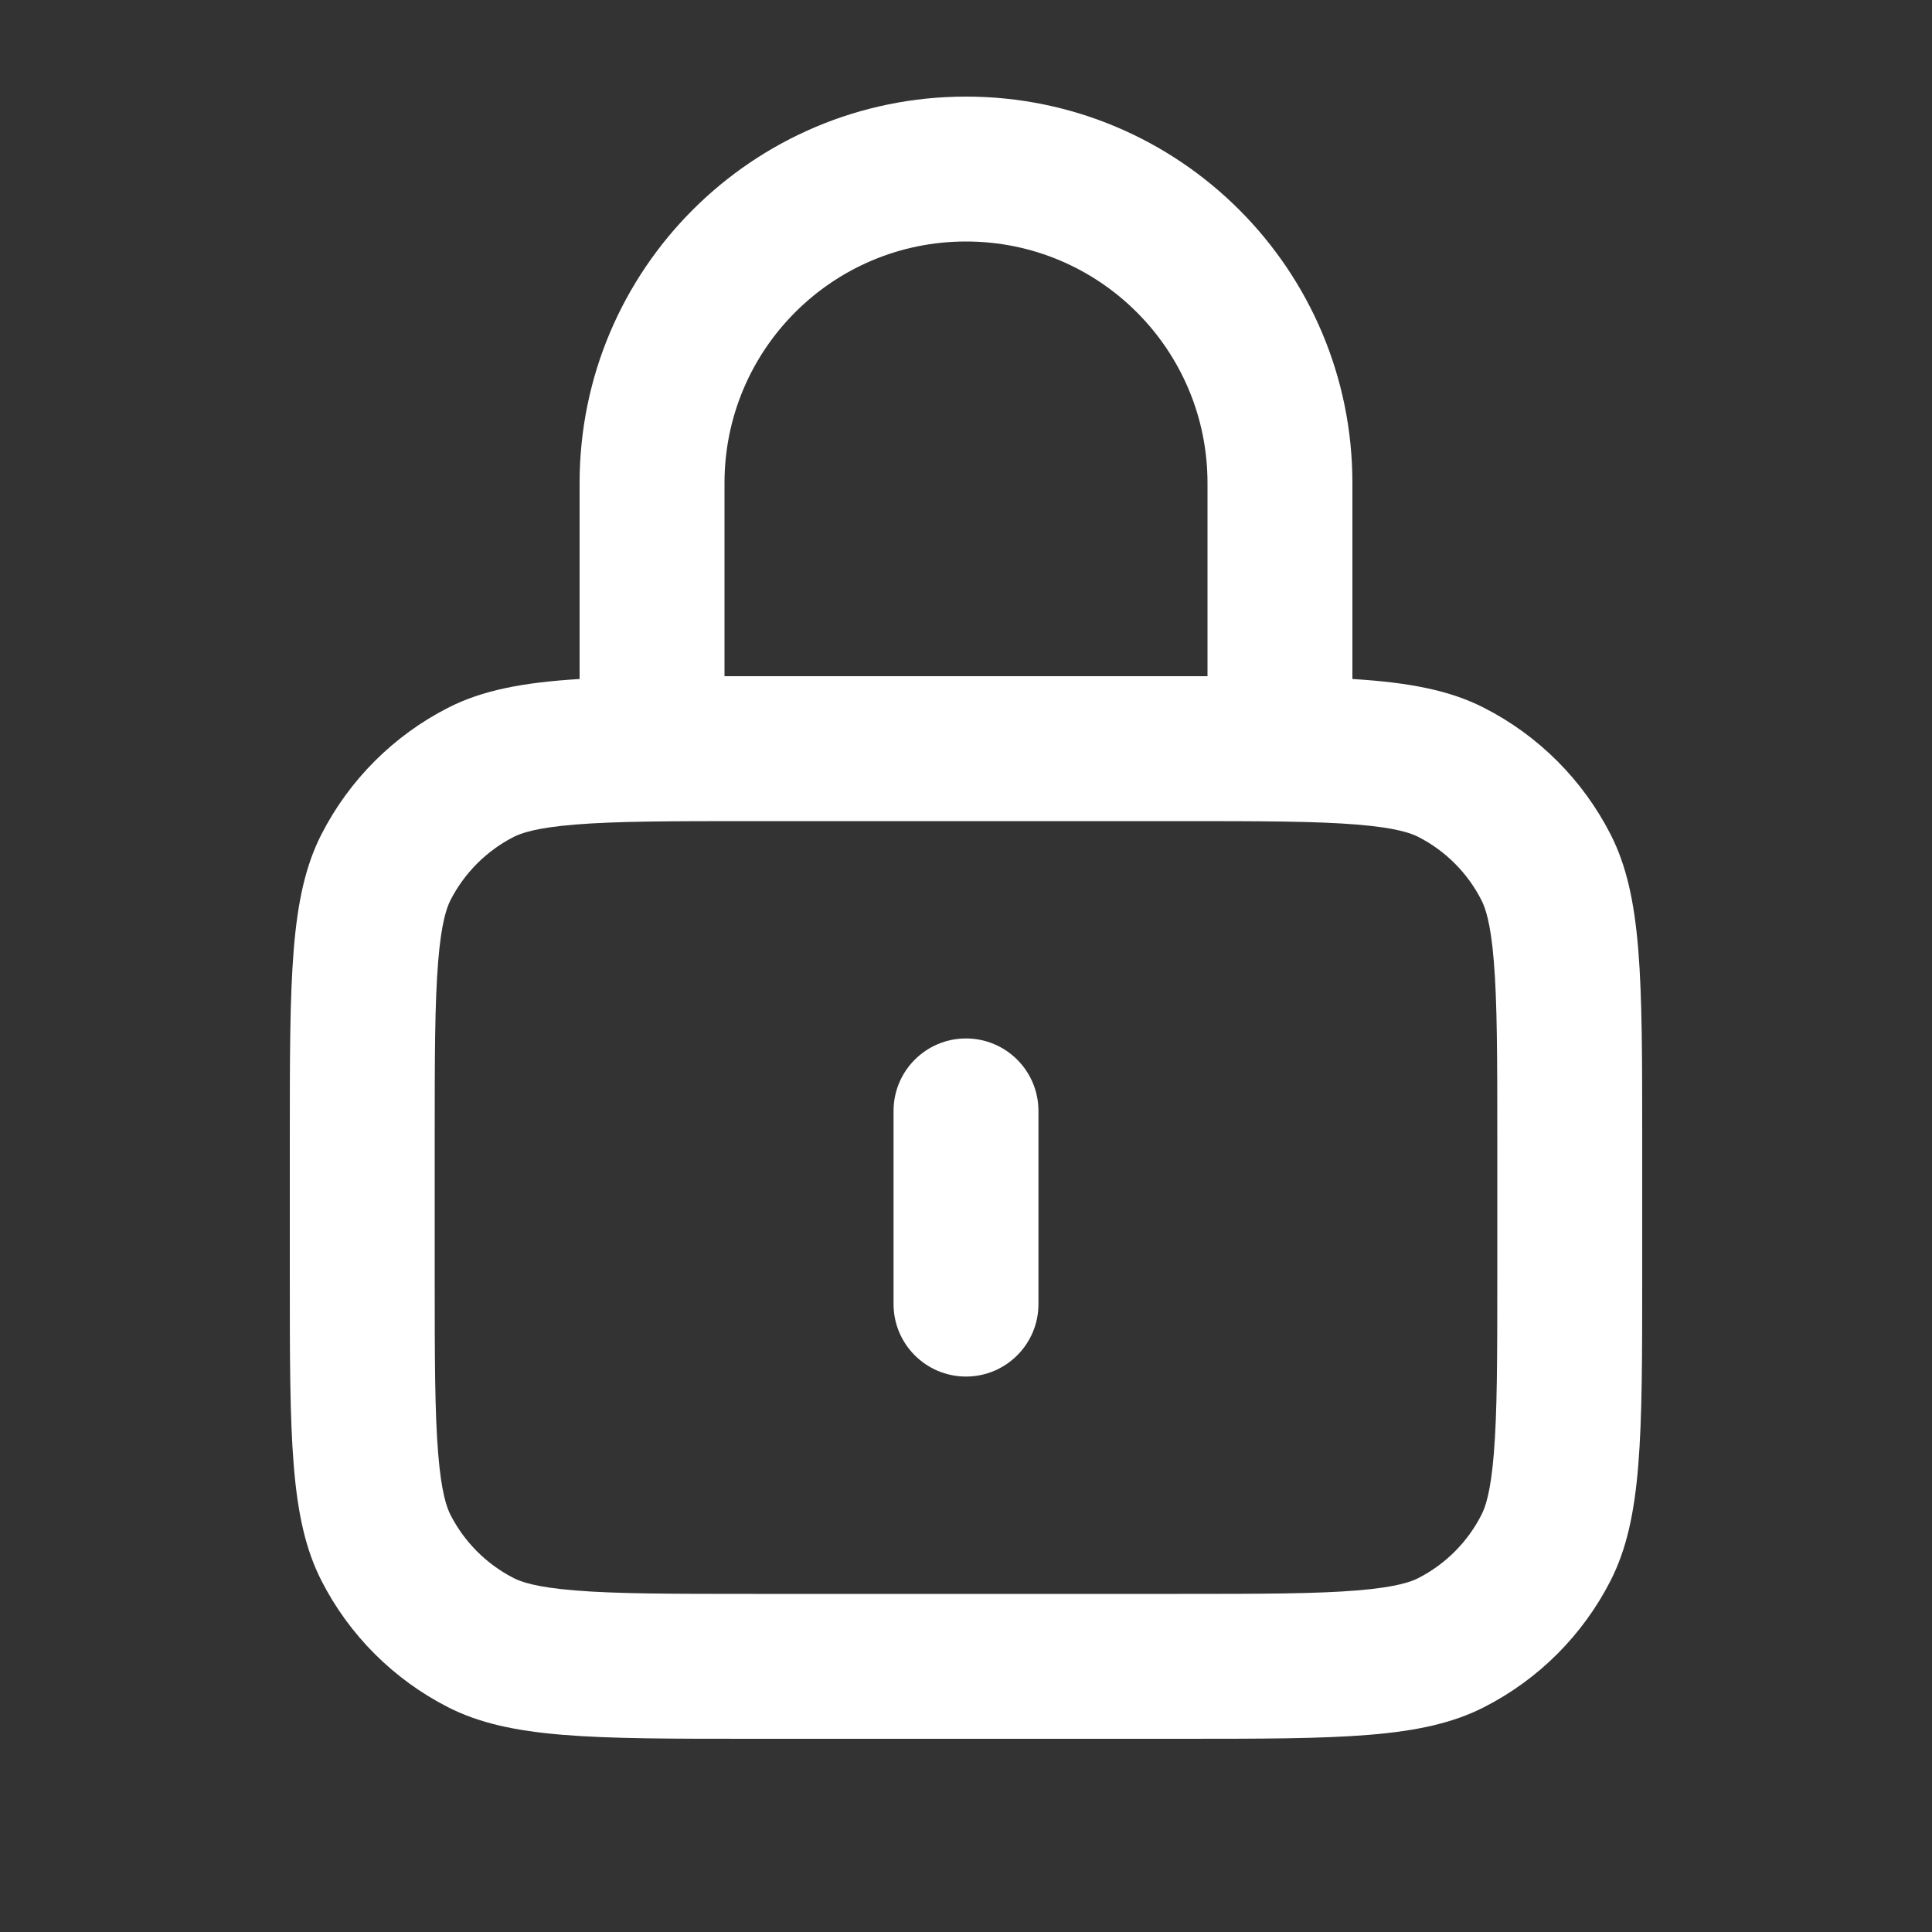 <svg width="20" height="20" viewBox="0 0 20 20" fill="none" xmlns="http://www.w3.org/2000/svg">
    <rect x="0" y="0" width="20" height="20" fill="#333333" stroke="none"/>
    <path fill="#fff" d="M10 10.75C10.414 10.75 10.75 11.086 10.75 11.5V13.5C10.75 13.914 10.414 14.25 10 14.25C9.586 14.25 9.25 13.914 9.25 13.5V11.5C9.25 11.086 9.586 10.75 10 10.75Z"/>
    <path fill-rule="evenodd" clip-rule="evenodd" fill="#fff" d="M6 7.029V5C6 2.791 7.791 1 10 1C12.209 1 14 2.791 14 5V7.029C14.588 7.065 15.006 7.145 15.362 7.327C15.927 7.615 16.385 8.074 16.673 8.638C17 9.28 17 10.12 17 11.8V13.2C17 14.88 17 15.72 16.673 16.362C16.385 16.927 15.927 17.385 15.362 17.673C14.72 18 13.88 18 12.2 18H7.8C6.12 18 5.28 18 4.638 17.673C4.074 17.385 3.615 16.927 3.327 16.362C3 15.72 3 14.88 3 13.2V11.8C3 10.12 3 9.28 3.327 8.638C3.615 8.074 4.074 7.615 4.638 7.327C4.994 7.145 5.412 7.065 6 7.029ZM10 2.5C11.381 2.5 12.5 3.619 12.5 5V7H7.5V5C7.5 3.619 8.619 2.5 10 2.5ZM7.8 8.5C6.935 8.5 6.377 8.501 5.952 8.536C5.544 8.569 5.393 8.626 5.319 8.663C5.037 8.807 4.807 9.037 4.663 9.319C4.626 9.393 4.569 9.544 4.536 9.952C4.501 10.377 4.5 10.935 4.5 11.8V13.2C4.5 14.065 4.501 14.623 4.536 15.048C4.569 15.456 4.626 15.607 4.663 15.681C4.807 15.963 5.037 16.193 5.319 16.337C5.393 16.374 5.544 16.431 5.952 16.464C6.377 16.499 6.935 16.5 7.8 16.5H12.2C13.065 16.5 13.623 16.499 14.048 16.464C14.456 16.431 14.607 16.374 14.681 16.337C14.963 16.193 15.193 15.963 15.336 15.681C15.374 15.607 15.431 15.456 15.464 15.048C15.499 14.623 15.5 14.065 15.5 13.2V11.8C15.5 10.935 15.499 10.377 15.464 9.952C15.431 9.544 15.374 9.393 15.336 9.319C15.193 9.037 14.963 8.807 14.681 8.663C14.607 8.626 14.456 8.569 14.048 8.536C13.623 8.501 13.065 8.5 12.2 8.5H7.8Z"/>
</svg>
